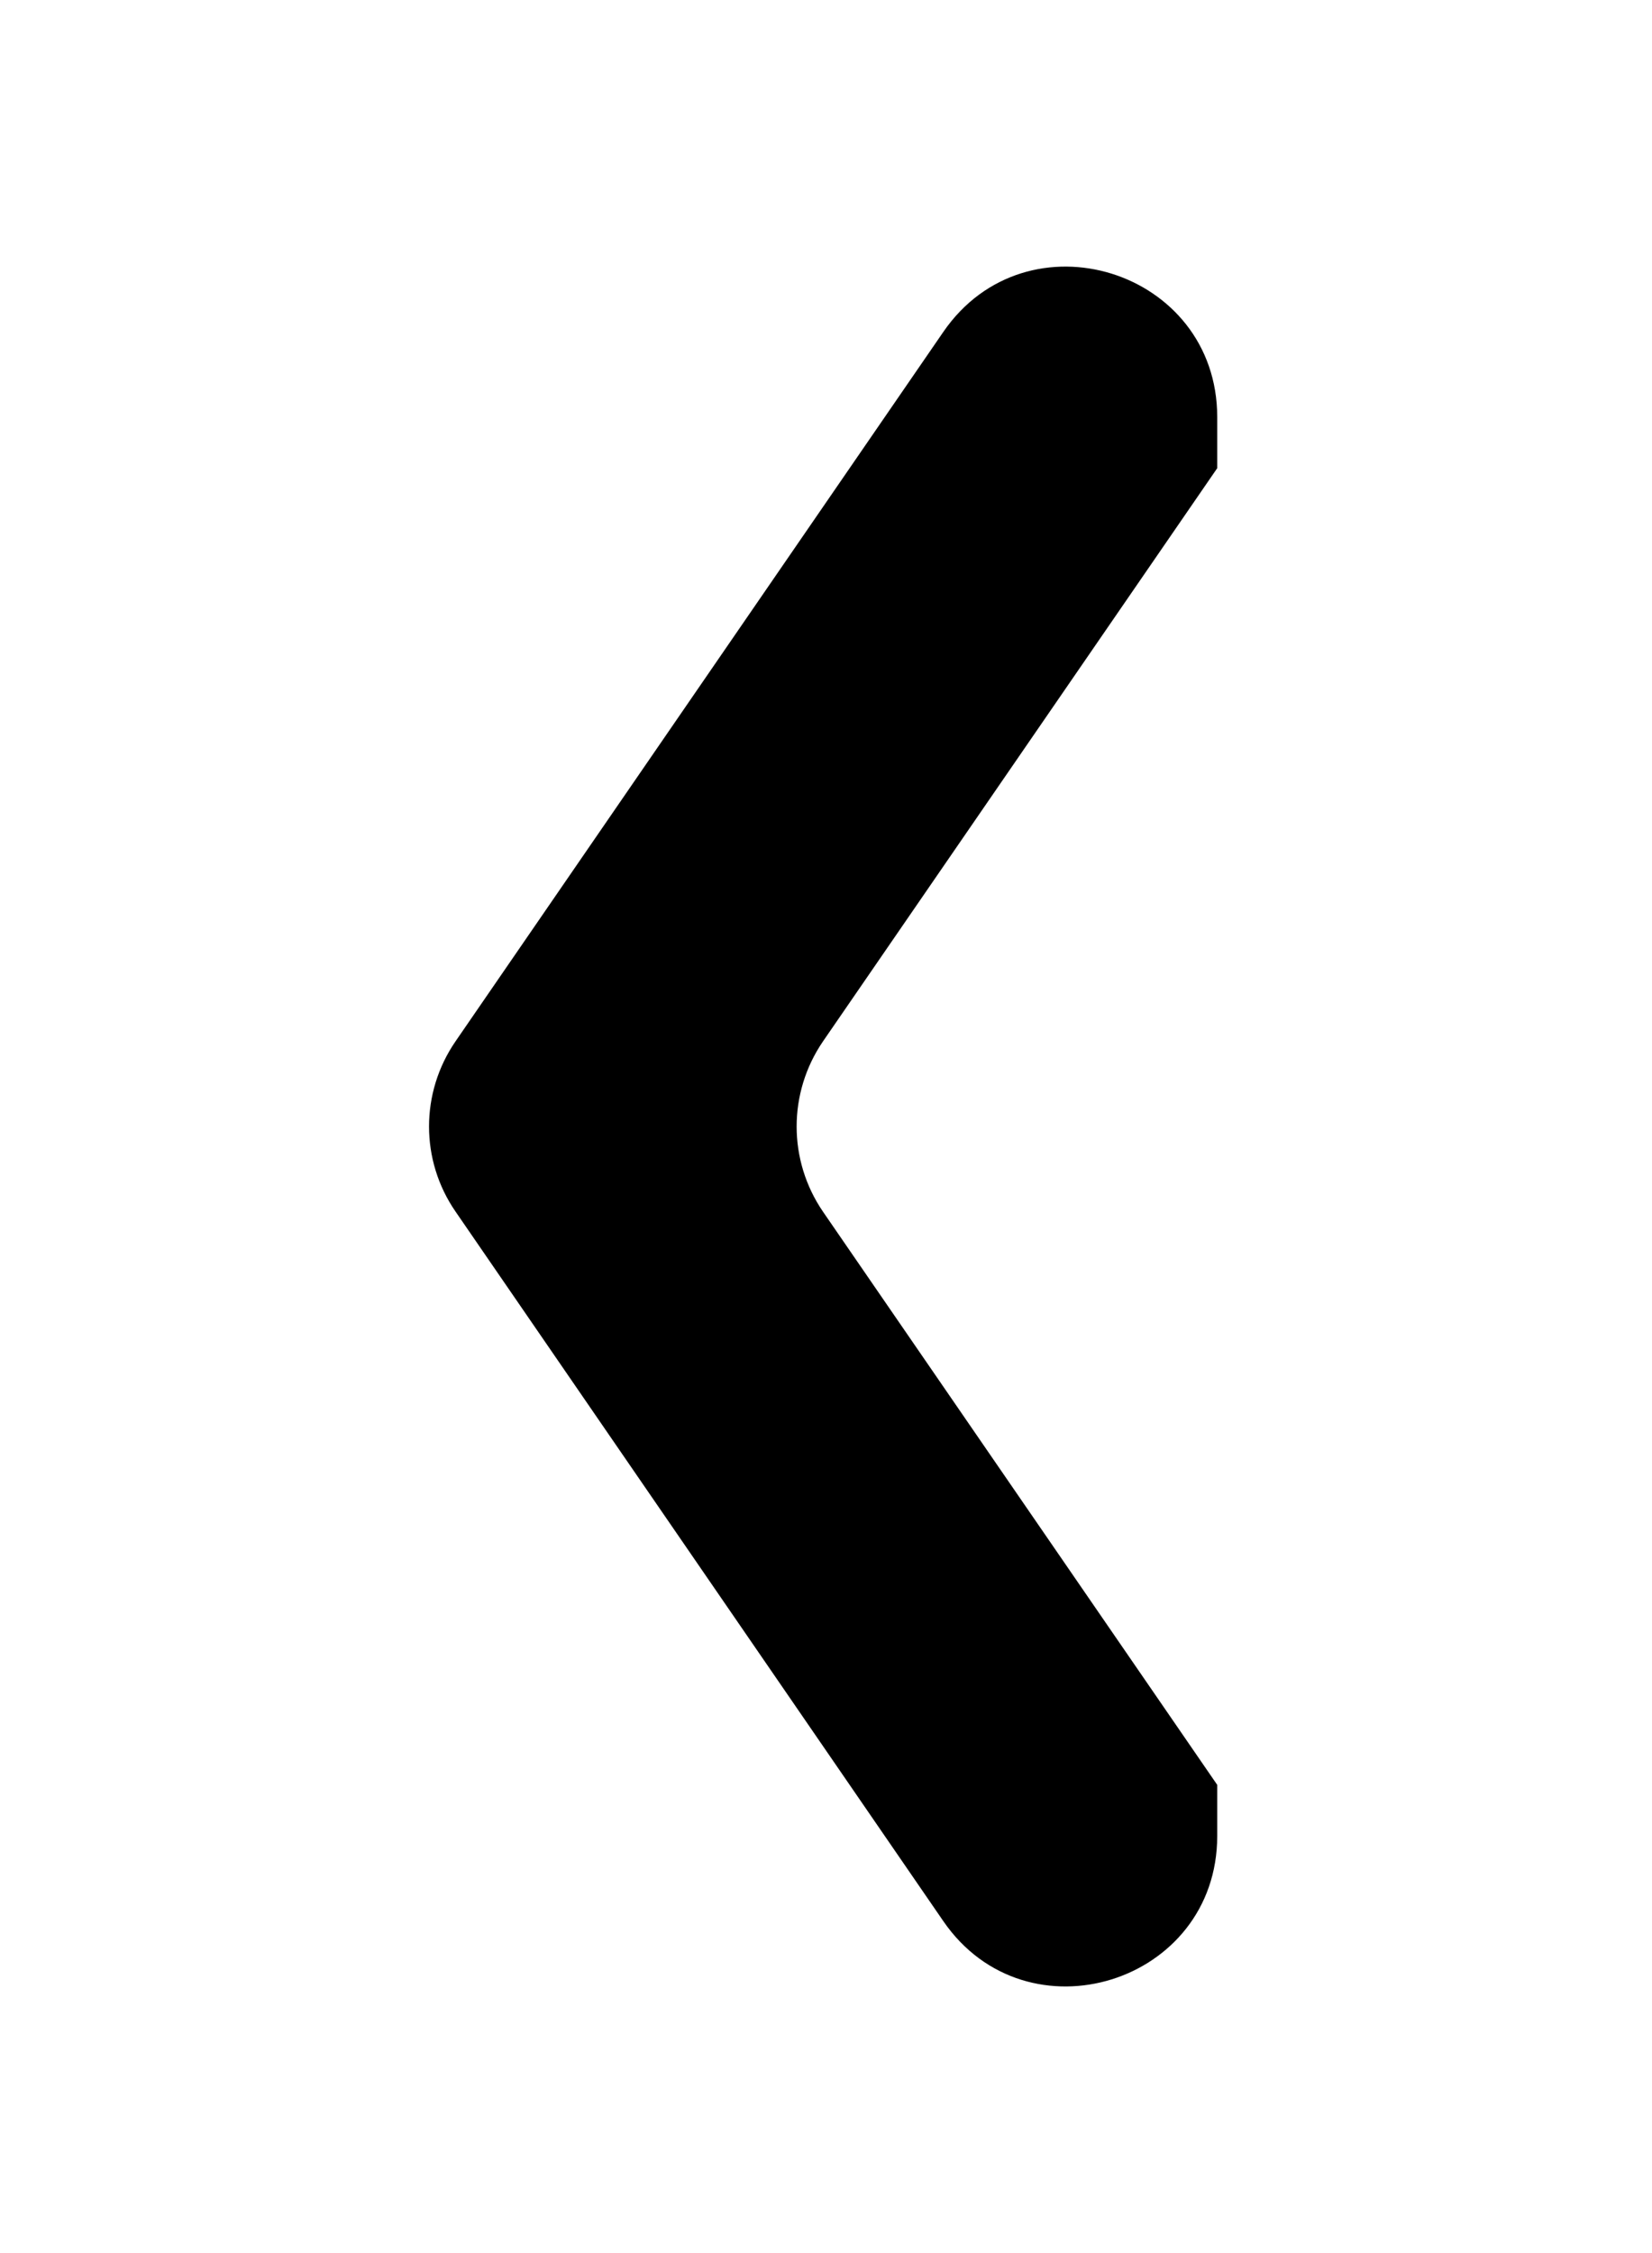 <svg width="11" height="15" viewBox="0 0 11 15" fill="none" xmlns="http://www.w3.org/2000/svg">
<path fill-rule="evenodd" clip-rule="evenodd" d="M3.033 6.933C2.798 7.275 2.798 7.725 3.033 8.066L6.281 12.79C6.837 13.599 8.105 13.205 8.105 12.223V11.883L5.48 8.067C5.246 7.725 5.246 7.275 5.48 6.933L8.105 3.117V2.777C8.105 1.795 6.837 1.401 6.281 2.21L3.033 6.933Z" fill="black"/>
</svg>

